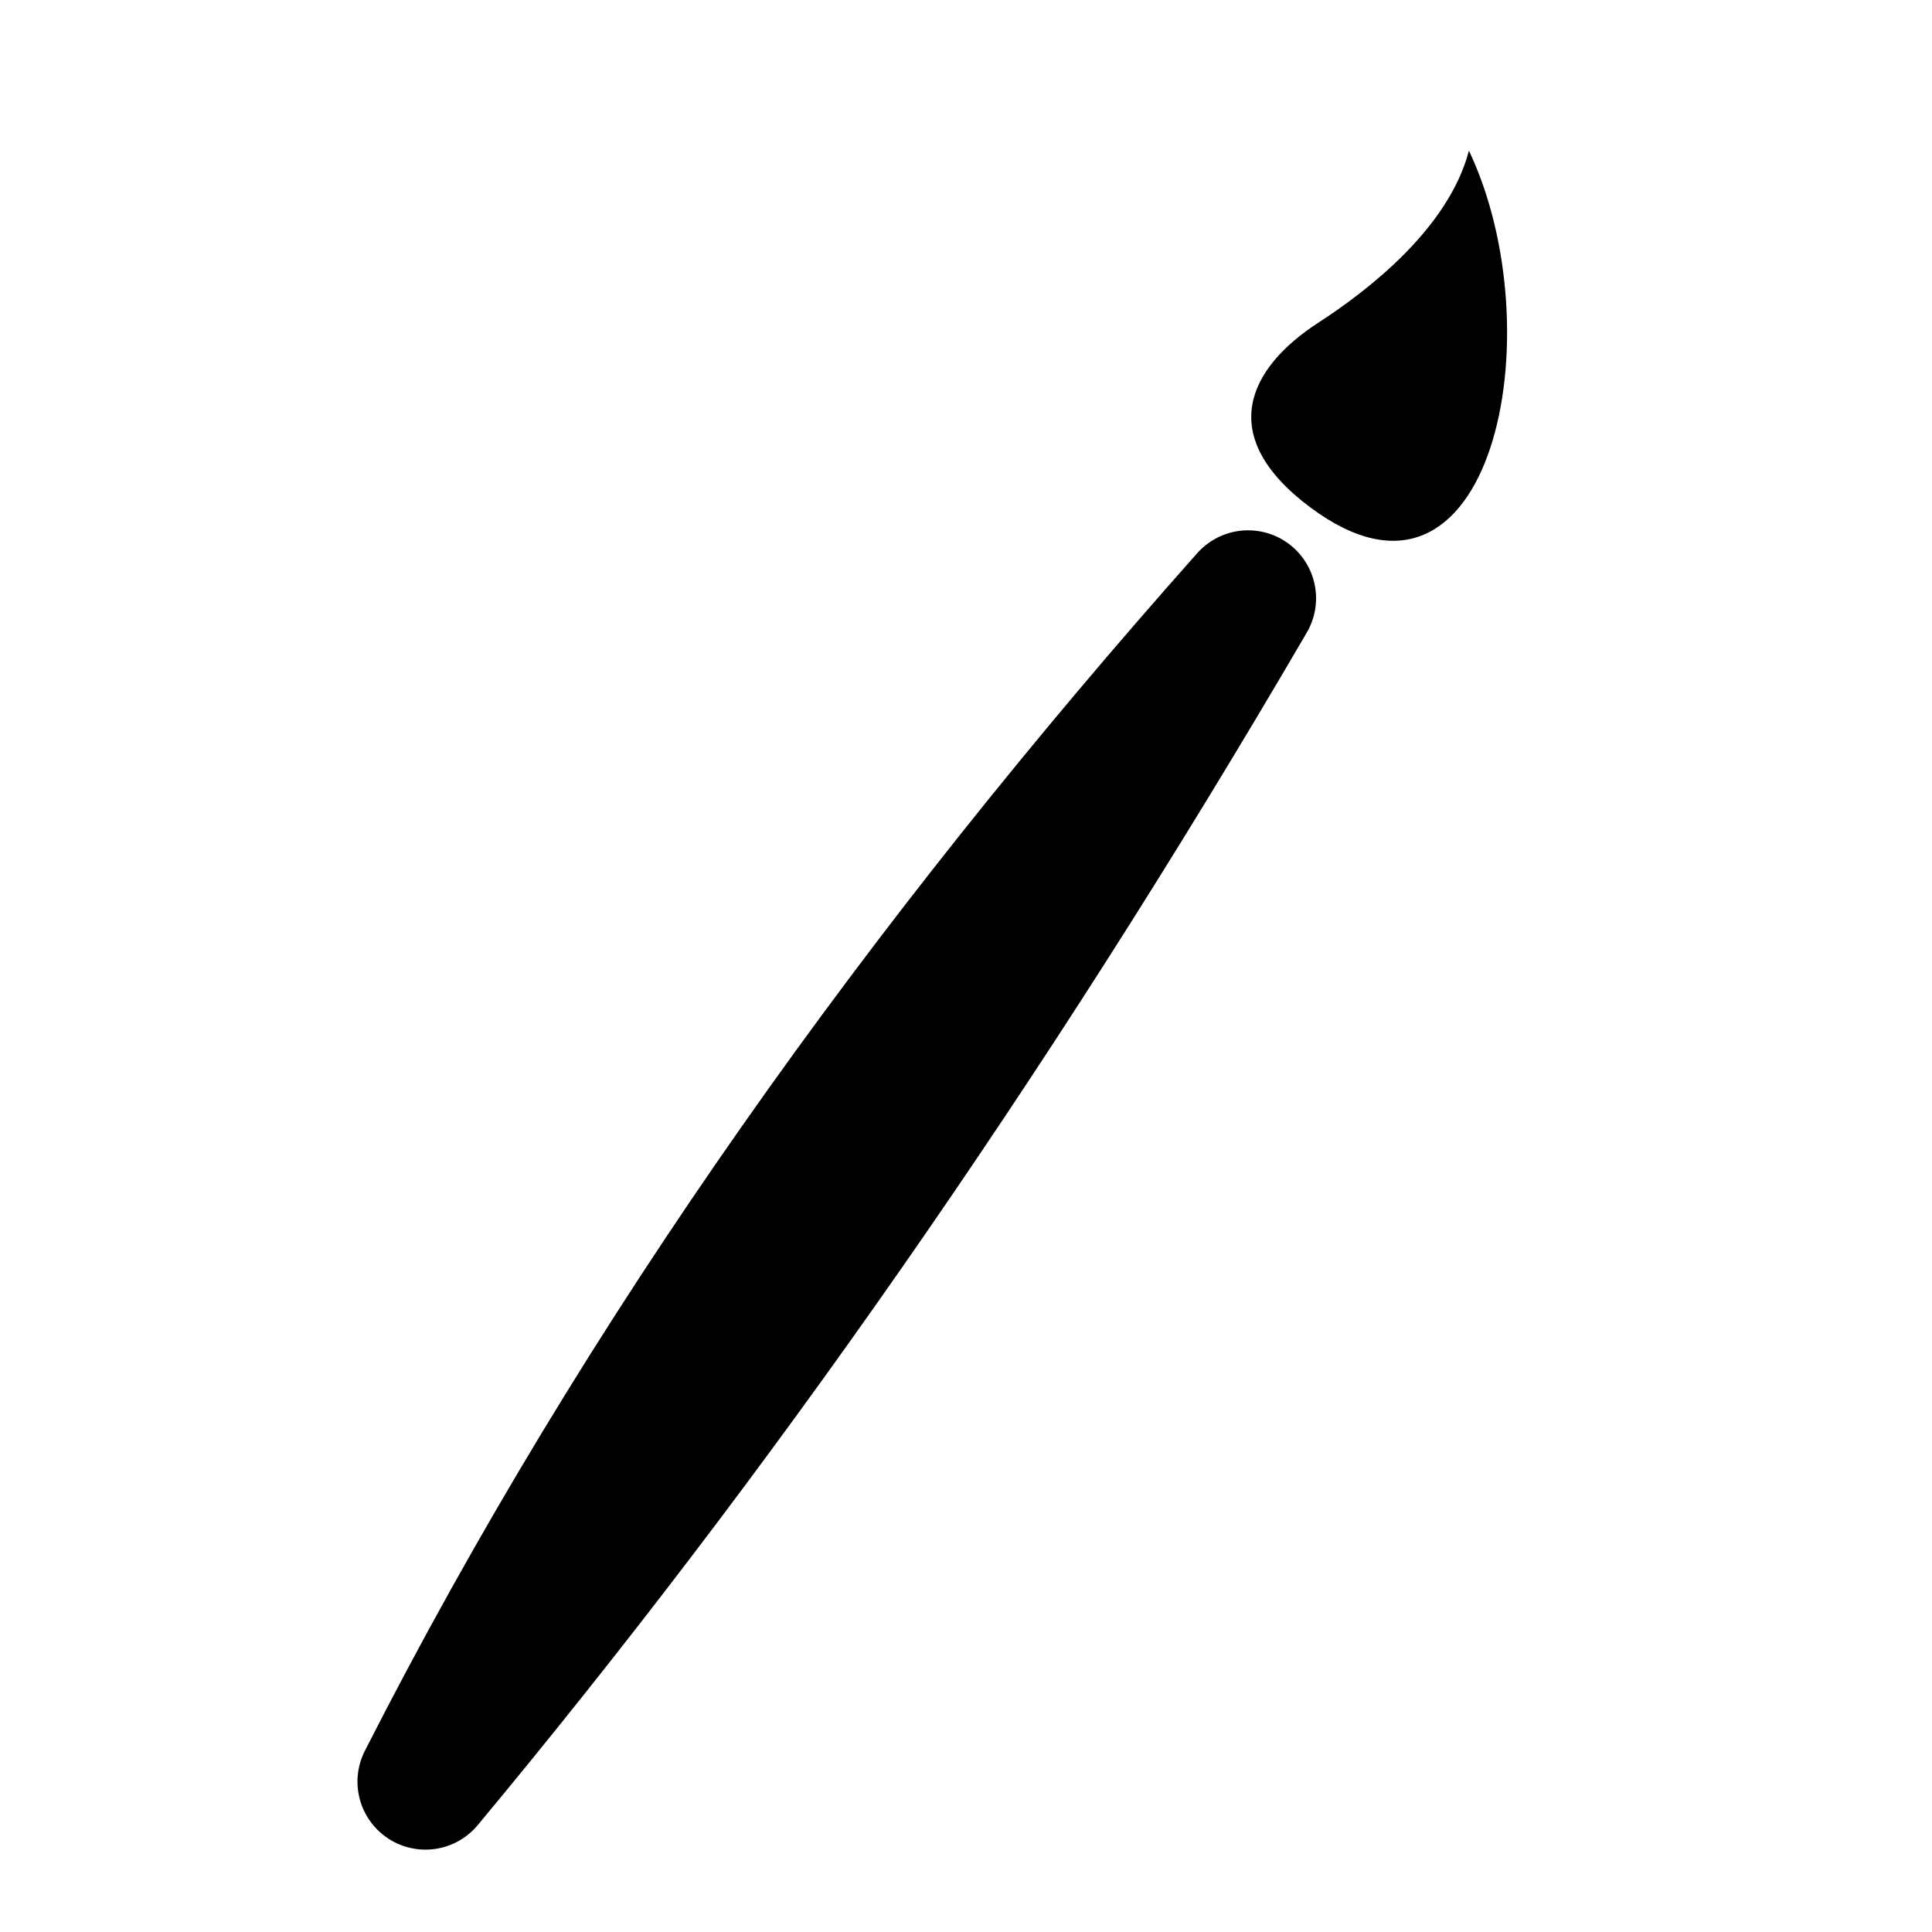 <?xml version="1.0" encoding="UTF-8" standalone="no"?>
<!DOCTYPE svg PUBLIC "-//W3C//DTD SVG 1.1//EN" "http://www.w3.org/Graphics/SVG/1.1/DTD/svg11.dtd">
<svg width="100%" height="100%" viewBox="0 0 1080 1080" version="1.1" xmlns="http://www.w3.org/2000/svg" xmlns:xlink="http://www.w3.org/1999/xlink" xml:space="preserve" xmlns:serif="http://www.serif.com/" style="fill-rule:evenodd;clip-rule:evenodd;stroke-linecap:round;stroke-linejoin:round;stroke-miterlimit:3;">
    <g transform="matrix(0.96,0,0,0.96,-8.065,21.588)">
        <g transform="matrix(2.241,0,0,2.241,-458.778,-620.913)">
            <path d="M319.02,729.976C375.703,618.591 448.667,517.143 532.769,422.495C464.812,538.925 393.369,640.6 319.02,729.976Z" style="fill:none;stroke:black;stroke-width:35.33px;"/>
        </g>
        <g transform="matrix(-0.482,-2.188,-2.188,0.482,1851.52,1250.02)">
            <path d="M611.272,316.786C560.39,305.067 484.96,338.35 529.557,376.953C553.127,397.355 568.46,384.828 576.021,364.657C581.453,350.165 592.676,326.323 611.272,316.786Z"/>
        </g>
    </g>
</svg>
